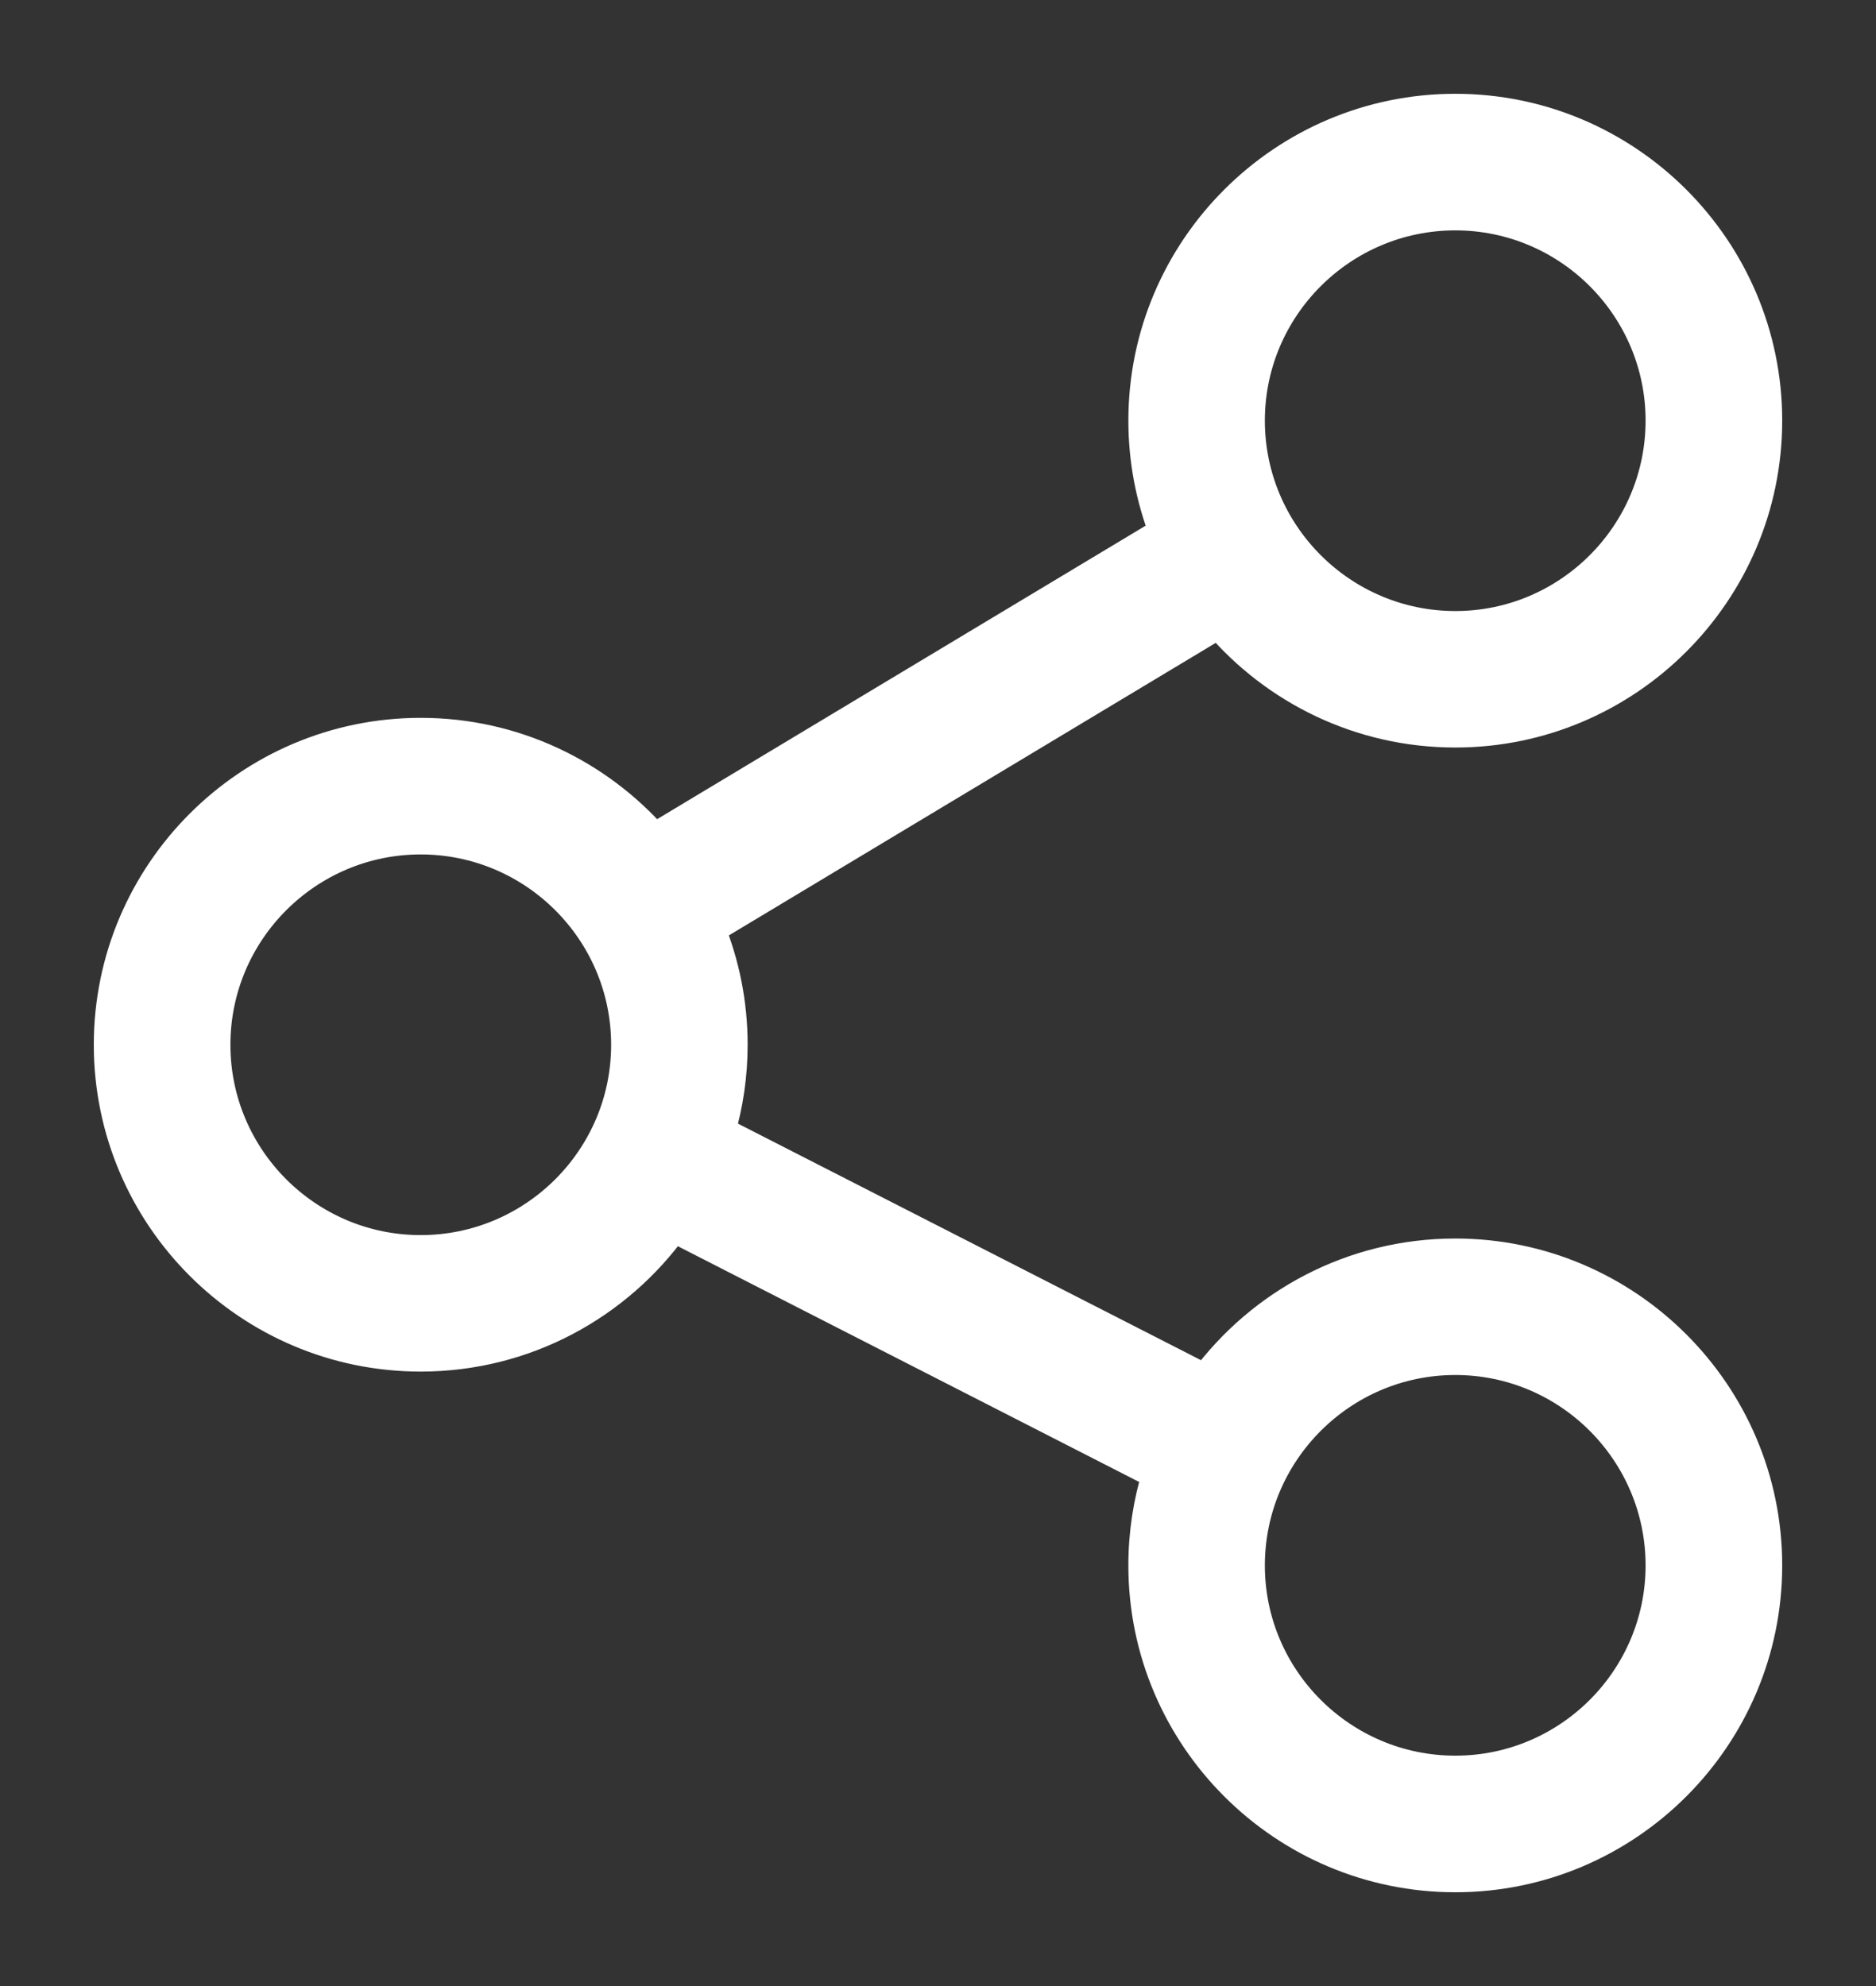 <svg width="17" height="18" viewBox="0 0 17 18" fill="none" xmlns="http://www.w3.org/2000/svg">
<rect x="0" y="0" width="17" height="18" fill="#333333" stroke="none"/>
<path d="M13.188 11.375C12.261 11.375 11.438 11.825 10.926 12.518L6.511 10.262C6.585 10.01 6.625 9.744 6.625 9.469C6.625 9.096 6.552 8.74 6.42 8.414L11.046 5.634C11.563 6.24 12.331 6.625 13.188 6.625C14.738 6.625 16 5.363 16 3.812C16 2.262 14.738 1 13.188 1C11.637 1 10.375 2.262 10.375 3.812C10.375 4.171 10.443 4.514 10.565 4.829L5.927 7.616C5.411 7.028 4.654 6.656 3.812 6.656C2.262 6.656 1 7.918 1 9.469C1 11.02 2.262 12.281 3.812 12.281C4.754 12.281 5.588 11.816 6.099 11.104L10.501 13.354C10.419 13.617 10.375 13.897 10.375 14.188C10.375 15.738 11.637 17 13.188 17C14.738 17 16 15.738 16 14.188C16 12.637 14.738 11.375 13.188 11.375ZM13.188 1.938C14.221 1.938 15.062 2.779 15.062 3.812C15.062 4.846 14.221 5.688 13.188 5.688C12.154 5.688 11.312 4.846 11.312 3.812C11.312 2.779 12.154 1.938 13.188 1.938ZM3.812 11.344C2.779 11.344 1.938 10.503 1.938 9.469C1.938 8.435 2.779 7.594 3.812 7.594C4.846 7.594 5.688 8.435 5.688 9.469C5.688 10.503 4.846 11.344 3.812 11.344ZM13.188 16.062C12.154 16.062 11.312 15.221 11.312 14.188C11.312 13.154 12.154 12.312 13.188 12.312C14.221 12.312 15.062 13.154 15.062 14.188C15.062 15.221 14.221 16.062 13.188 16.062Z" fill="white" stroke="white" stroke-width="0.3"/>
</svg>
